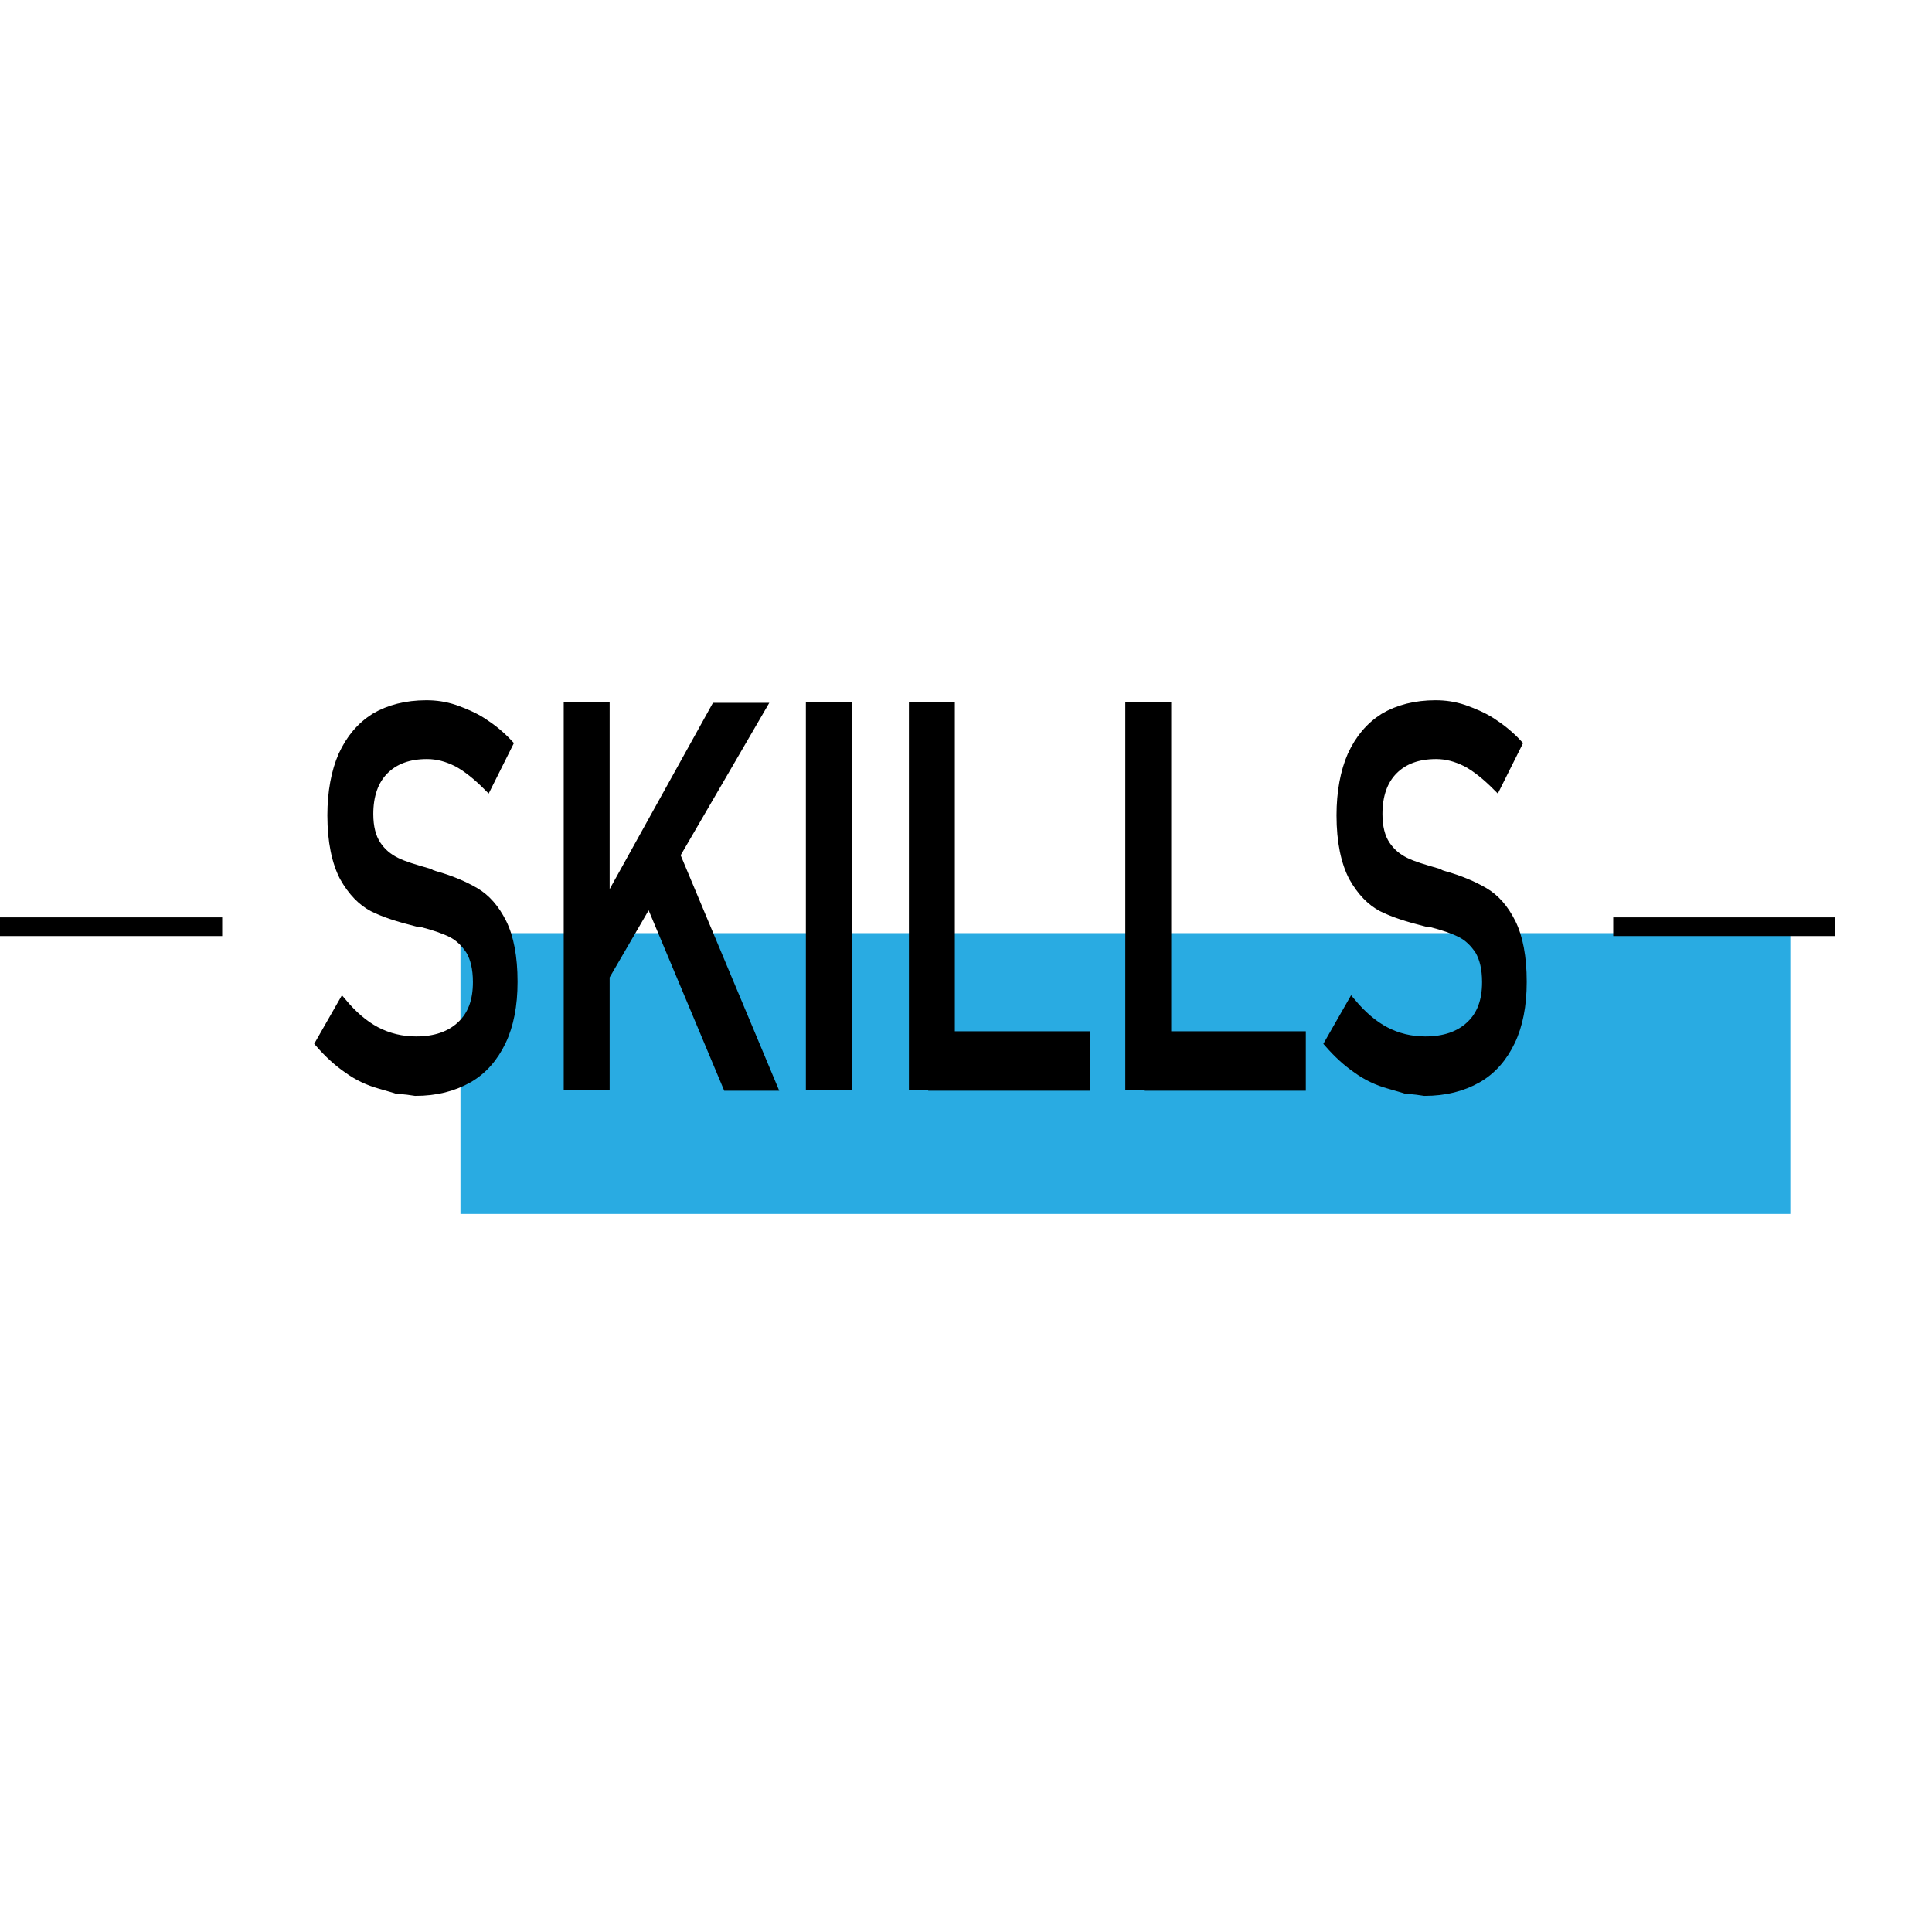 <?xml version="1.0" encoding="utf-8"?>
<!-- Generator: Adobe Illustrator 22.0.0, SVG Export Plug-In . SVG Version: 6.00 Build 0)  -->
<svg version="1.1" id="Layer_1" xmlns="http://www.w3.org/2000/svg" xmlns:xlink="http://www.w3.org/1999/xlink" x="0px" y="0px"
	 viewBox="0 0 300 300" style="enable-background:new 0 0 300 300;" xml:space="preserve">
<style type="text/css">
	.st0{fill:#29ABE2;}
	.st1{fill:none;stroke:#000000;stroke-width:2.902;stroke-miterlimit:10;}
	.st2{stroke:#000000;stroke-width:1.331;stroke-miterlimit:10;}
</style>
<rect x="71.5" y="144.9" class="st0" width="206.5" height="43.6"/>
<line class="st1" x1="0" y1="143.9" x2="34.5" y2="143.9"/>
<line class="st1" x1="250.5" y1="143.9" x2="285" y2="143.9"/>
<g>
	<g>
		<path class="st2" d="M61.7,169.2c0,0-0.9-0.3-2.7-0.8c-1.8-0.5-3.5-1.3-5-2.4c-1.6-1.1-3-2.4-4.4-4l3.6-6.3
			c1.6,1.9,3.3,3.4,5.2,4.4c1.9,1,4,1.5,6.2,1.5c3,0,5.3-0.8,7-2.4c1.7-1.6,2.5-3.8,2.5-6.7v0c0-2.1-0.4-3.7-1.1-4.9
			c-0.8-1.2-1.7-2.1-2.9-2.7c-1.2-0.6-2.7-1.1-4.6-1.6c-0.1,0-0.1,0-0.2,0c-0.1,0-0.1,0-0.2,0l-0.4-0.1c-2.8-0.7-5-1.4-6.8-2.3
			c-1.7-0.9-3.2-2.4-4.5-4.7c-1.2-2.3-1.9-5.5-1.9-9.6v0c0-3.6,0.6-6.8,1.7-9.3c1.2-2.6,2.8-4.5,5-5.9c2.2-1.3,4.9-2,8-2
			c1.5,0,2.9,0.2,4.4,0.7c1.4,0.5,2.9,1.1,4.3,2c1.4,0.9,2.8,2,4.1,3.4l-3.3,6.6c-1.6-1.6-3.2-2.9-4.7-3.7c-1.6-0.8-3.1-1.2-4.7-1.2
			c-2.8,0-5,0.8-6.6,2.4c-1.6,1.6-2.4,3.9-2.4,6.8v0c0,2,0.4,3.6,1.2,4.8c0.8,1.2,1.8,2,3,2.6c1.2,0.6,2.9,1.1,5,1.7
			c0.1,0,0.1,0,0.2,0.1c0.1,0,0.1,0,0.2,0.1c0.1,0,0.2,0.1,0.3,0.1c0.1,0,0.2,0.1,0.3,0.1c2.5,0.7,4.6,1.6,6.3,2.6
			c1.7,1,3.1,2.6,4.2,4.8c1.1,2.2,1.7,5.3,1.7,9.1v0.1c0,3.6-0.6,6.7-1.8,9.2c-1.2,2.5-2.9,4.5-5.2,5.8c-2.3,1.3-5,2-8.2,2
			C62.7,169.2,61.7,169.2,61.7,169.2z"/>
		<path class="st2" d="M88.2,109.7H94v58.9h-5.8V109.7z M92.8,142.8l18.3-33h7.2l-26.4,45.4L92.8,142.8z M99.7,137.2l4.6-6
			l15.7,37.5h-7.1L99.7,137.2z"/>
		<path class="st2" d="M131.6,168.6h-5.8v-58.9h5.8V168.6z"/>
		<path class="st2" d="M141.8,109.7h5.8v58.9h-5.8V109.7z M144.8,160.8h23.8v7.9h-23.8V160.8z"/>
		<path class="st2" d="M175.4,109.7h5.8v58.9h-5.8V109.7z M178.3,160.8h23.8v7.9h-23.8V160.8z"/>
		<path class="st2" d="M218.4,169.2c0,0-0.9-0.3-2.7-0.8c-1.8-0.5-3.5-1.3-5-2.4c-1.6-1.1-3-2.4-4.4-4l3.6-6.3
			c1.6,1.9,3.3,3.4,5.2,4.4c1.9,1,4,1.5,6.2,1.5c3,0,5.3-0.8,7-2.4c1.7-1.6,2.5-3.8,2.5-6.7v0c0-2.1-0.4-3.7-1.1-4.9
			c-0.8-1.2-1.7-2.1-2.9-2.7c-1.2-0.6-2.7-1.1-4.6-1.6c-0.1,0-0.1,0-0.2,0c-0.1,0-0.1,0-0.2,0l-0.4-0.1c-2.8-0.7-5-1.4-6.8-2.3
			c-1.7-0.9-3.2-2.4-4.5-4.7c-1.2-2.3-1.9-5.5-1.9-9.6v0c0-3.6,0.6-6.8,1.7-9.3c1.2-2.6,2.8-4.5,5-5.9c2.2-1.3,4.9-2,8-2
			c1.5,0,2.9,0.2,4.4,0.7c1.4,0.5,2.9,1.1,4.3,2c1.4,0.9,2.8,2,4.1,3.4l-3.3,6.6c-1.6-1.6-3.2-2.9-4.7-3.7c-1.6-0.8-3.1-1.2-4.7-1.2
			c-2.8,0-5,0.8-6.6,2.4c-1.6,1.6-2.4,3.9-2.4,6.8v0c0,2,0.4,3.6,1.2,4.8c0.8,1.2,1.8,2,3,2.6c1.2,0.6,2.9,1.1,5,1.7
			c0.1,0,0.1,0,0.2,0.1c0.1,0,0.1,0,0.2,0.1c0.1,0,0.2,0.1,0.3,0.1c0.1,0,0.2,0.1,0.3,0.1c2.5,0.7,4.6,1.6,6.3,2.6s3.1,2.6,4.2,4.8
			c1.1,2.2,1.7,5.3,1.7,9.1v0.1c0,3.6-0.6,6.7-1.8,9.2c-1.2,2.5-2.9,4.5-5.2,5.8c-2.3,1.3-5,2-8.2,2
			C219.4,169.2,218.4,169.2,218.4,169.2z"/>
	</g>
</g>
</svg>
